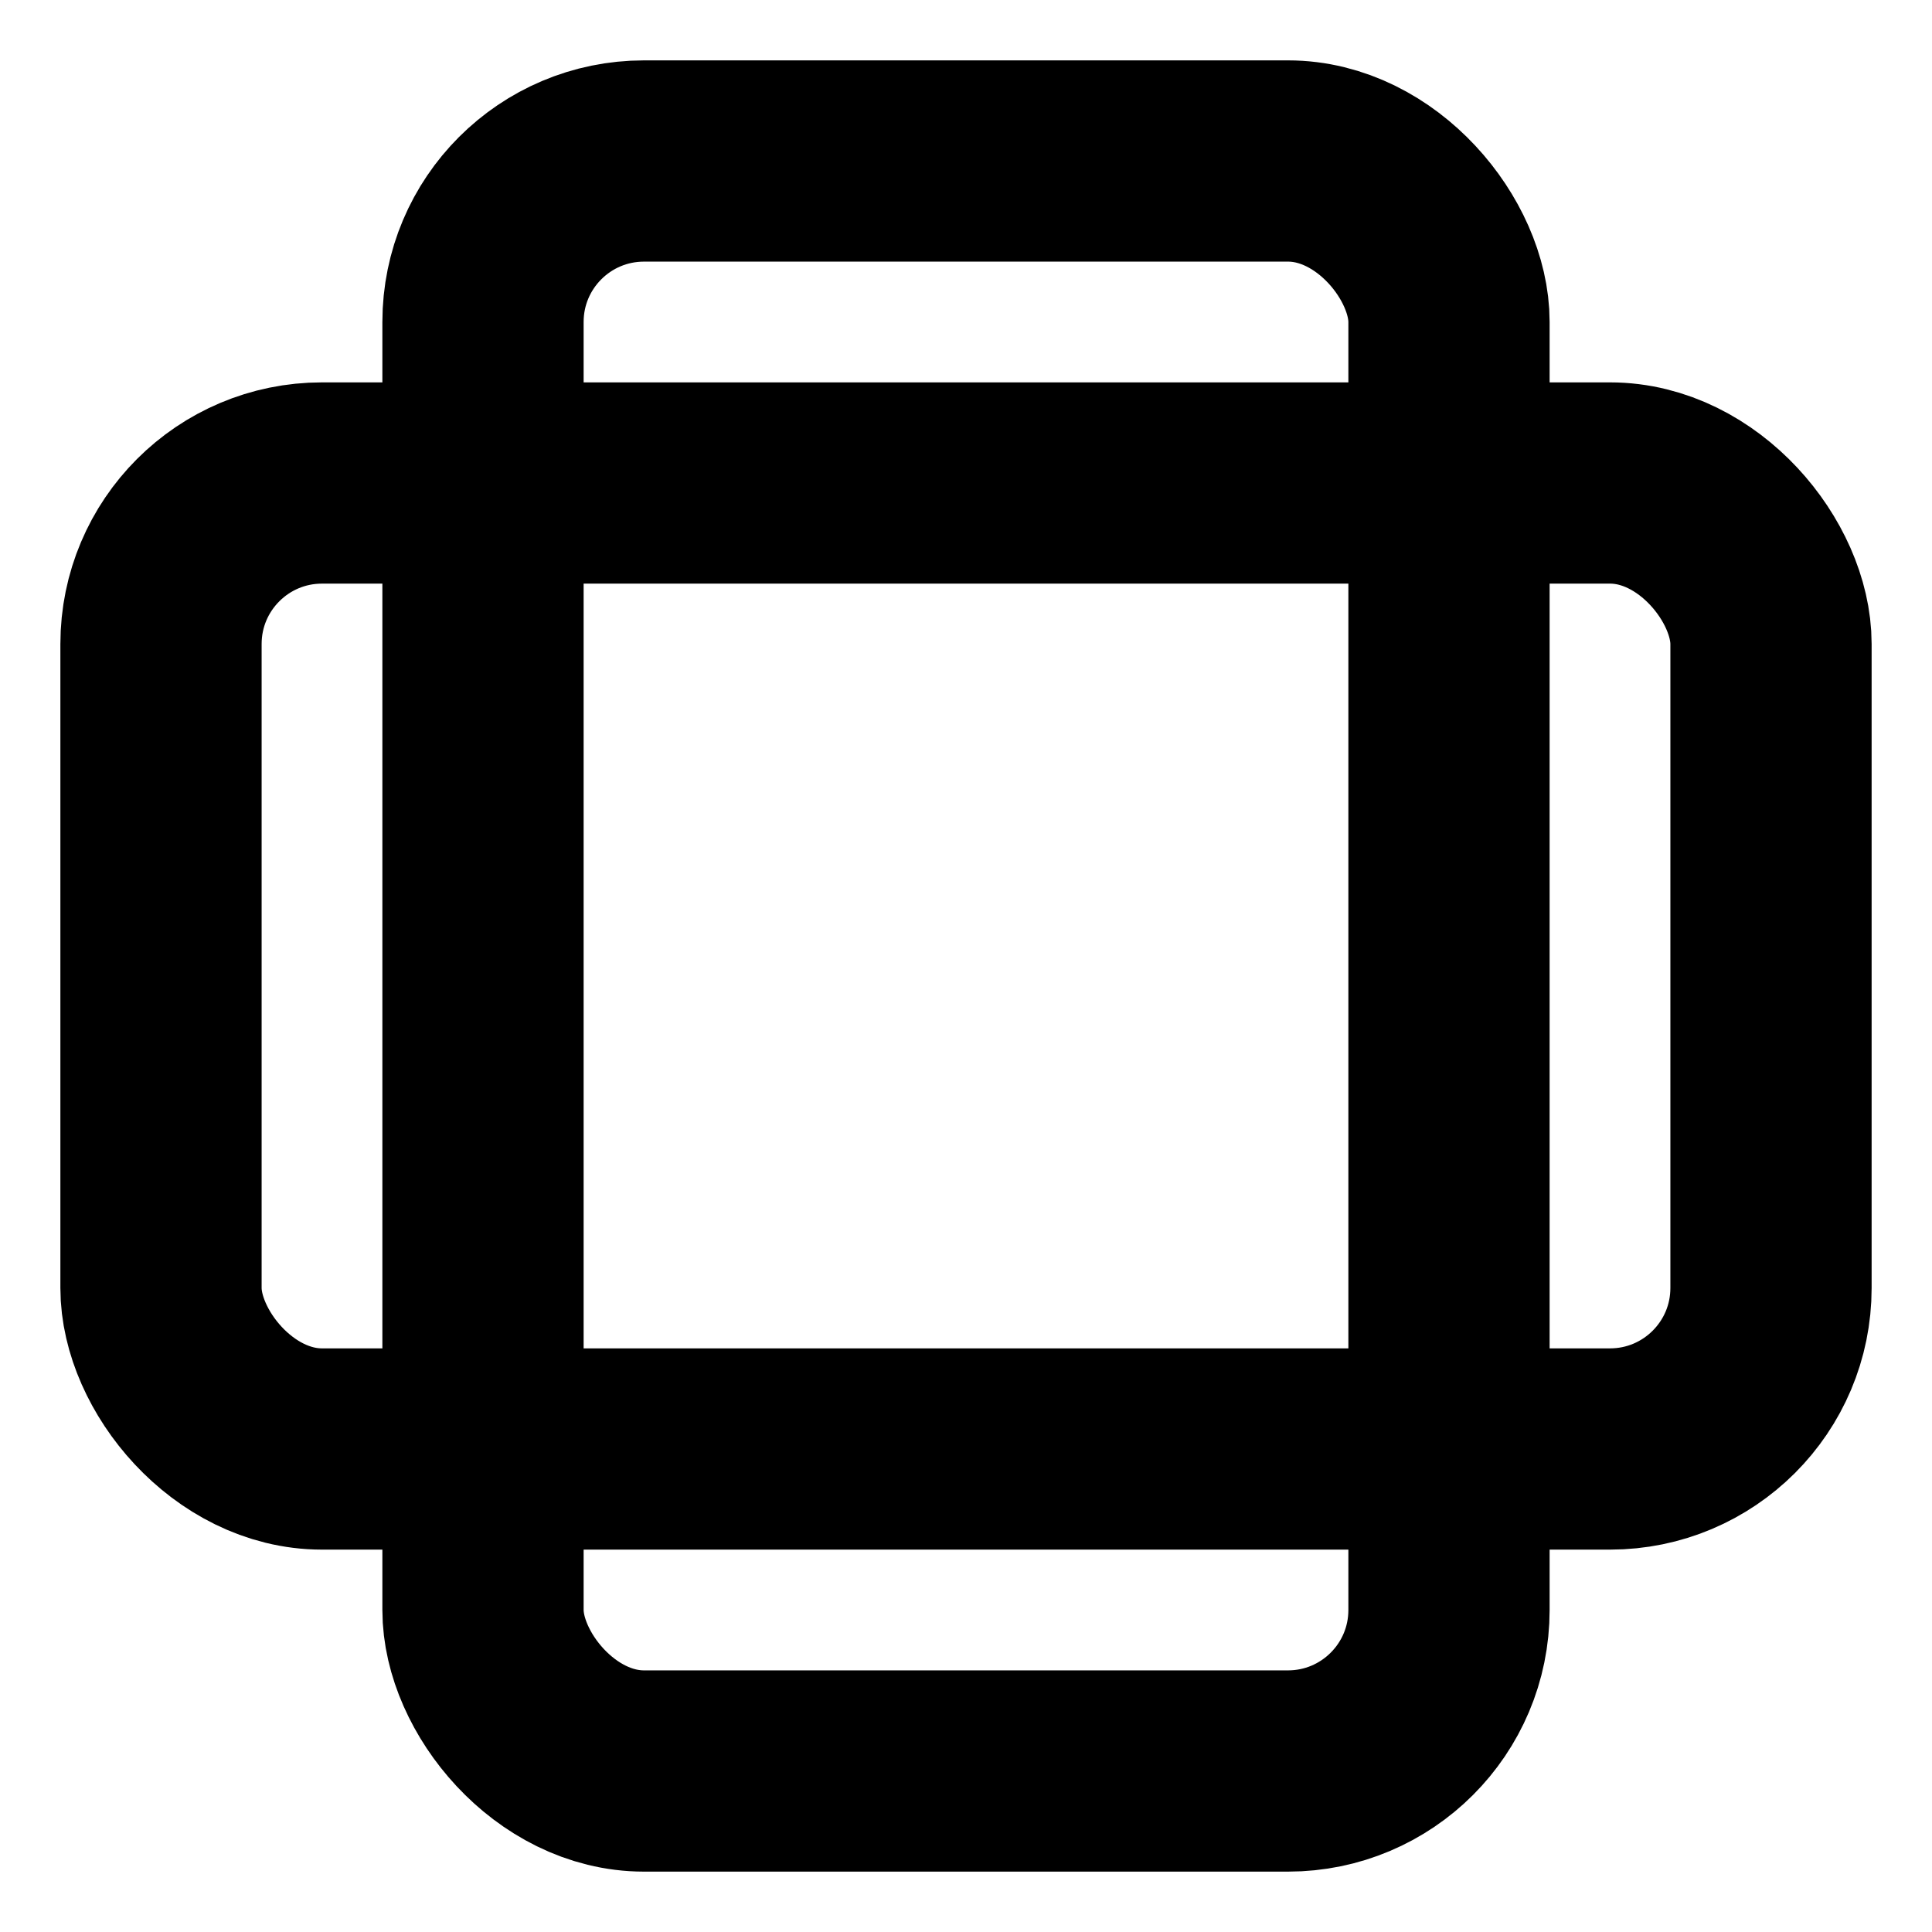 <?xml version="1.0"?>
<svg xmlns="http://www.w3.org/2000/svg" width="24" height="24" viewBox="0 0 24 24" fill="none" stroke="currentColor" stroke-width="2.500" stroke-linecap="round" stroke-linejoin="round">
  <rect width="12" height="20" x="6" y="2" rx="2"/>
  <rect width="20" height="12" x="2" y="6" rx="2"/>
</svg>
